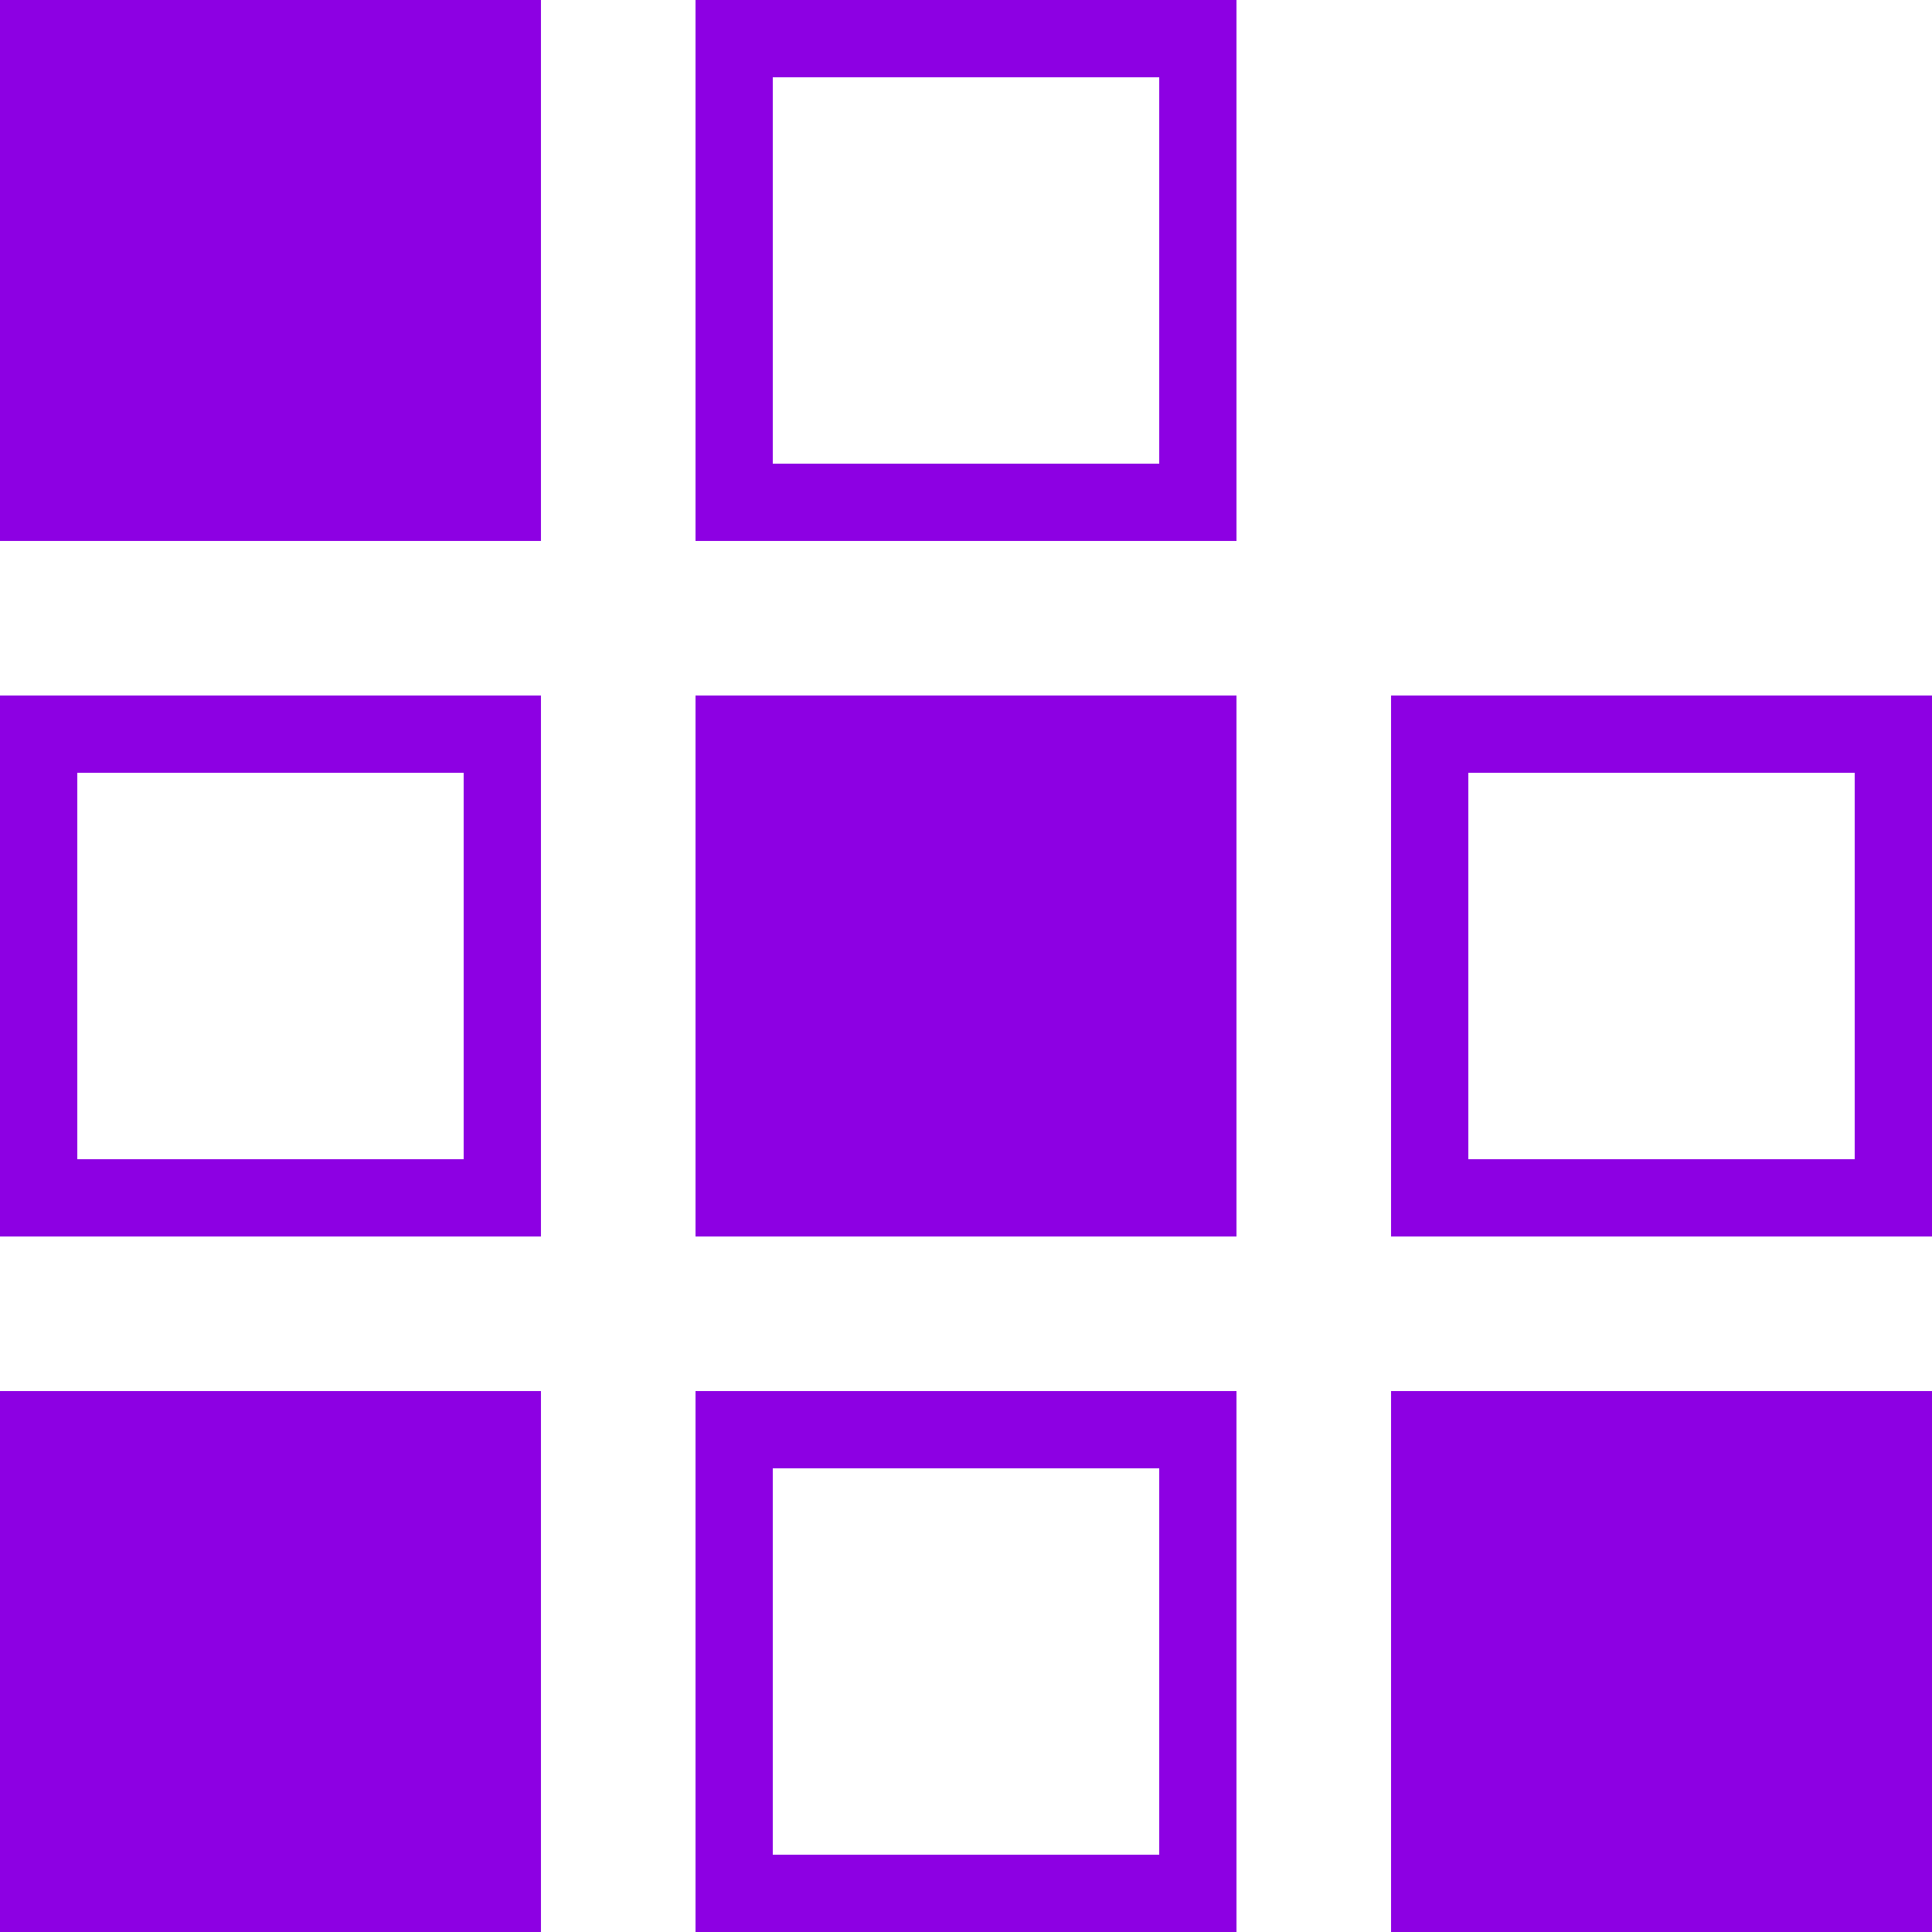 <svg xmlns="http://www.w3.org/2000/svg" width="16" height="16" version="1.1">
 <defs>
   <style id="current-color-scheme" type="text/css">
   .ColorScheme-Text { color: #8d00e3; } .ColorScheme-Highlight { color: #5294e2; }
  </style>
  <linearGradient id="arrongin" x1="0%" x2="0%" y1="0%" y2="100%">
   <stop offset="0%" style="stop-color: #dd9b44; stop-opacity: 1"/>
   <stop offset="100%" style="stop-color: #ad6c16; stop-opacity: 1"/>
  </linearGradient>
  <linearGradient id="aurora" x1="0%" x2="0%" y1="0%" y2="100%">
   <stop offset="0%" style="stop-color: #09D4DF; stop-opacity: 1"/>
   <stop offset="100%" style="stop-color: #9269F4; stop-opacity: 1"/>
  </linearGradient>
  <linearGradient id="cyberneon" x1="0%" x2="0%" y1="0%" y2="100%">
    <stop offset="0" style="stop-color: #0abdc6; stop-opacity: 1"/>
    <stop offset="1" style="stop-color: #ea00d9; stop-opacity: 1"/>
  </linearGradient>
  <linearGradient id="fitdance" x1="0%" x2="0%" y1="0%" y2="100%">
   <stop offset="0%" style="stop-color: #1AD6AB; stop-opacity: 1"/>
   <stop offset="100%" style="stop-color: #329DB6; stop-opacity: 1"/>
  </linearGradient>
  <linearGradient id="oomox" x1="0%" x2="0%" y1="0%" y2="100%">
   <stop offset="0%" style="stop-color: #efefe7; stop-opacity: 1"/>
   <stop offset="100%" style="stop-color: #8f8f8b; stop-opacity: 1"/>
  </linearGradient>
  <linearGradient id="rainblue" x1="0%" x2="0%" y1="0%" y2="100%">
   <stop offset="0%" style="stop-color: #00F260; stop-opacity: 1"/>
   <stop offset="100%" style="stop-color: #0575E6; stop-opacity: 1"/>
  </linearGradient>
  <linearGradient id="sunrise" x1="0%" x2="0%" y1="0%" y2="100%">
   <stop offset="0%" style="stop-color: #FF8501; stop-opacity: 1"/>
   <stop offset="100%" style="stop-color: #FFCB01; stop-opacity: 1"/>
  </linearGradient>
  <linearGradient id="telinkrin" x1="0%" x2="0%" y1="0%" y2="100%">
   <stop offset="0%" style="stop-color: #b2ced6; stop-opacity: 1"/>
   <stop offset="100%" style="stop-color: #6da5b7; stop-opacity: 1"/>
  </linearGradient>
  <linearGradient id="60spsycho" x1="0%" x2="0%" y1="0%" y2="100%">
   <stop offset="0%" style="stop-color: #df5940; stop-opacity: 1"/>
   <stop offset="25%" style="stop-color: #d8d15f; stop-opacity: 1"/>
   <stop offset="50%" style="stop-color: #e9882a; stop-opacity: 1"/>
   <stop offset="100%" style="stop-color: #279362; stop-opacity: 1"/>
  </linearGradient>
  <linearGradient id="90ssummer" x1="0%" x2="0%" y1="0%" y2="100%">
   <stop offset="0%" style="stop-color: #f618c7; stop-opacity: 1"/>
   <stop offset="20%" style="stop-color: #94ffab; stop-opacity: 1"/>
   <stop offset="50%" style="stop-color: #fbfd54; stop-opacity: 1"/>
   <stop offset="100%" style="stop-color: #0f83ae; stop-opacity: 1"/>
  </linearGradient>
 </defs>
    <path fill="currentColor" class="ColorScheme-Text" d="M 5.76 11.52 L 5.76 16 L 10.24 16 L 10.24 11.52 L 5.76 11.52 Z M 6.4 12.16 L 9.6 12.16 L 9.6 15.36 L 6.4 15.36 L 6.4 12.16 Z"/>
    <path fill="currentColor" class="ColorScheme-Text" d="M 0 5.76 L 0 10.24 L 4.48 10.24 L 4.48 5.76 L 0 5.76 Z M 0.64 6.4 L 3.84 6.4 L 3.84 9.6 L 0.64 9.6 L 0.64 6.4 Z"/>
    <path fill="currentColor" class="ColorScheme-Text" d="M 5.76 0 L 5.76 4.48 L 10.24 4.48 L 10.24 0 L 5.76 0 Z M 6.4 0.64 L 9.6 0.64 L 9.6 3.84 L 6.4 3.84 L 6.4 0.64 Z"/>
    <path fill="currentColor" class="ColorScheme-Text" d="M 5.76 5.76 L 5.76 10.24 L 10.24 10.24 L 10.24 5.76 L 5.76 5.76 Z"/>
    <path fill="currentColor" class="ColorScheme-Text" d="M 11.52 5.76 L 11.52 10.24 L 16 10.24 L 16 5.76 L 11.52 5.76 Z M 12.16 6.4 L 15.36 6.4 L 15.36 9.6 L 12.16 9.6 L 12.16 6.4 Z"/>
    <path fill="currentColor" class="ColorScheme-Text" d="M 11.52 11.52 L 11.52 16 L 16 16 L 16 11.52 L 11.52 11.52 Z"/>
    <path fill="currentColor" class="ColorScheme-Text" d="M 0 11.52 L 0 16 L 4.48 16 L 4.48 11.52 L 0 11.52 Z"/>
    <path fill="currentColor" class="ColorScheme-Text" d="M 0 0 L 0 4.48 L 4.48 4.48 L 4.48 0 L 0 0 Z"/>
</svg>
